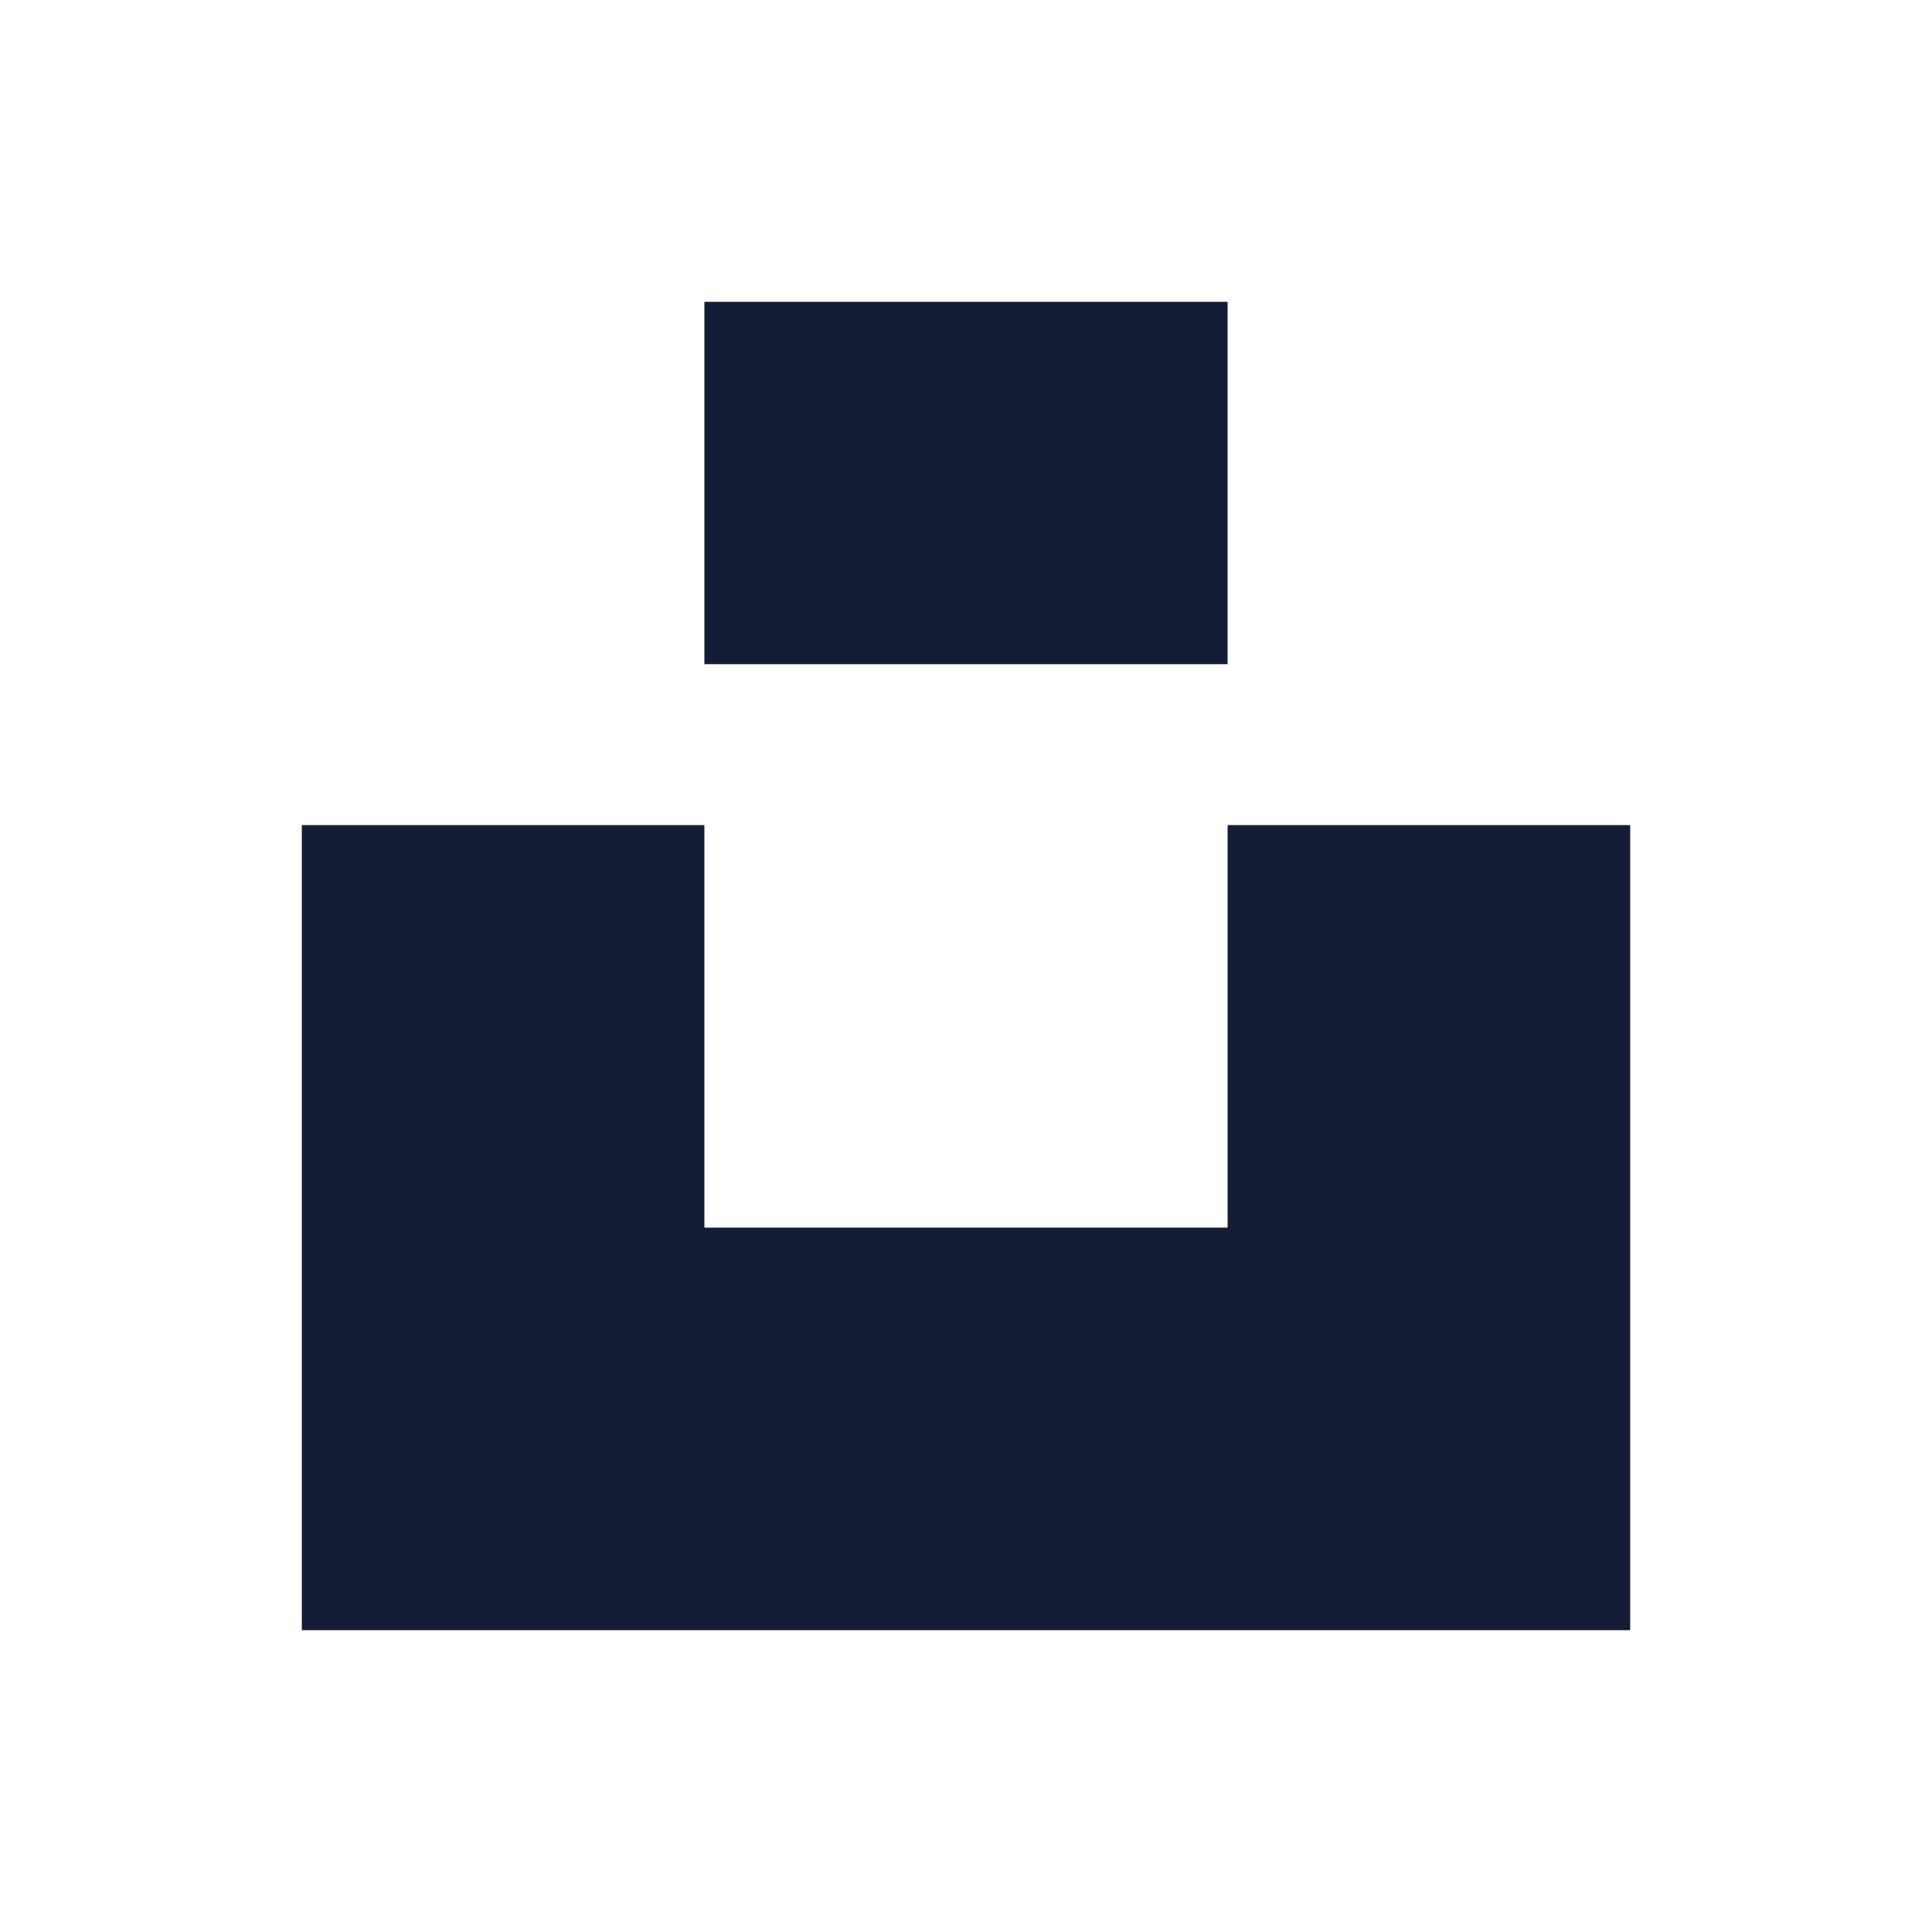 <svg width="24" height="24" viewBox="0 0 24 24" fill="none" xmlns="http://www.w3.org/2000/svg">
<path d="M8.75 3.75H15.25V8.25H8.75V3.75Z" fill="#141B34"/>
<path d="M8.75 15.25H15.25V10.25H20.25V20.25H3.75V10.25H8.75V15.25Z" fill="#141B34"/>
</svg>
